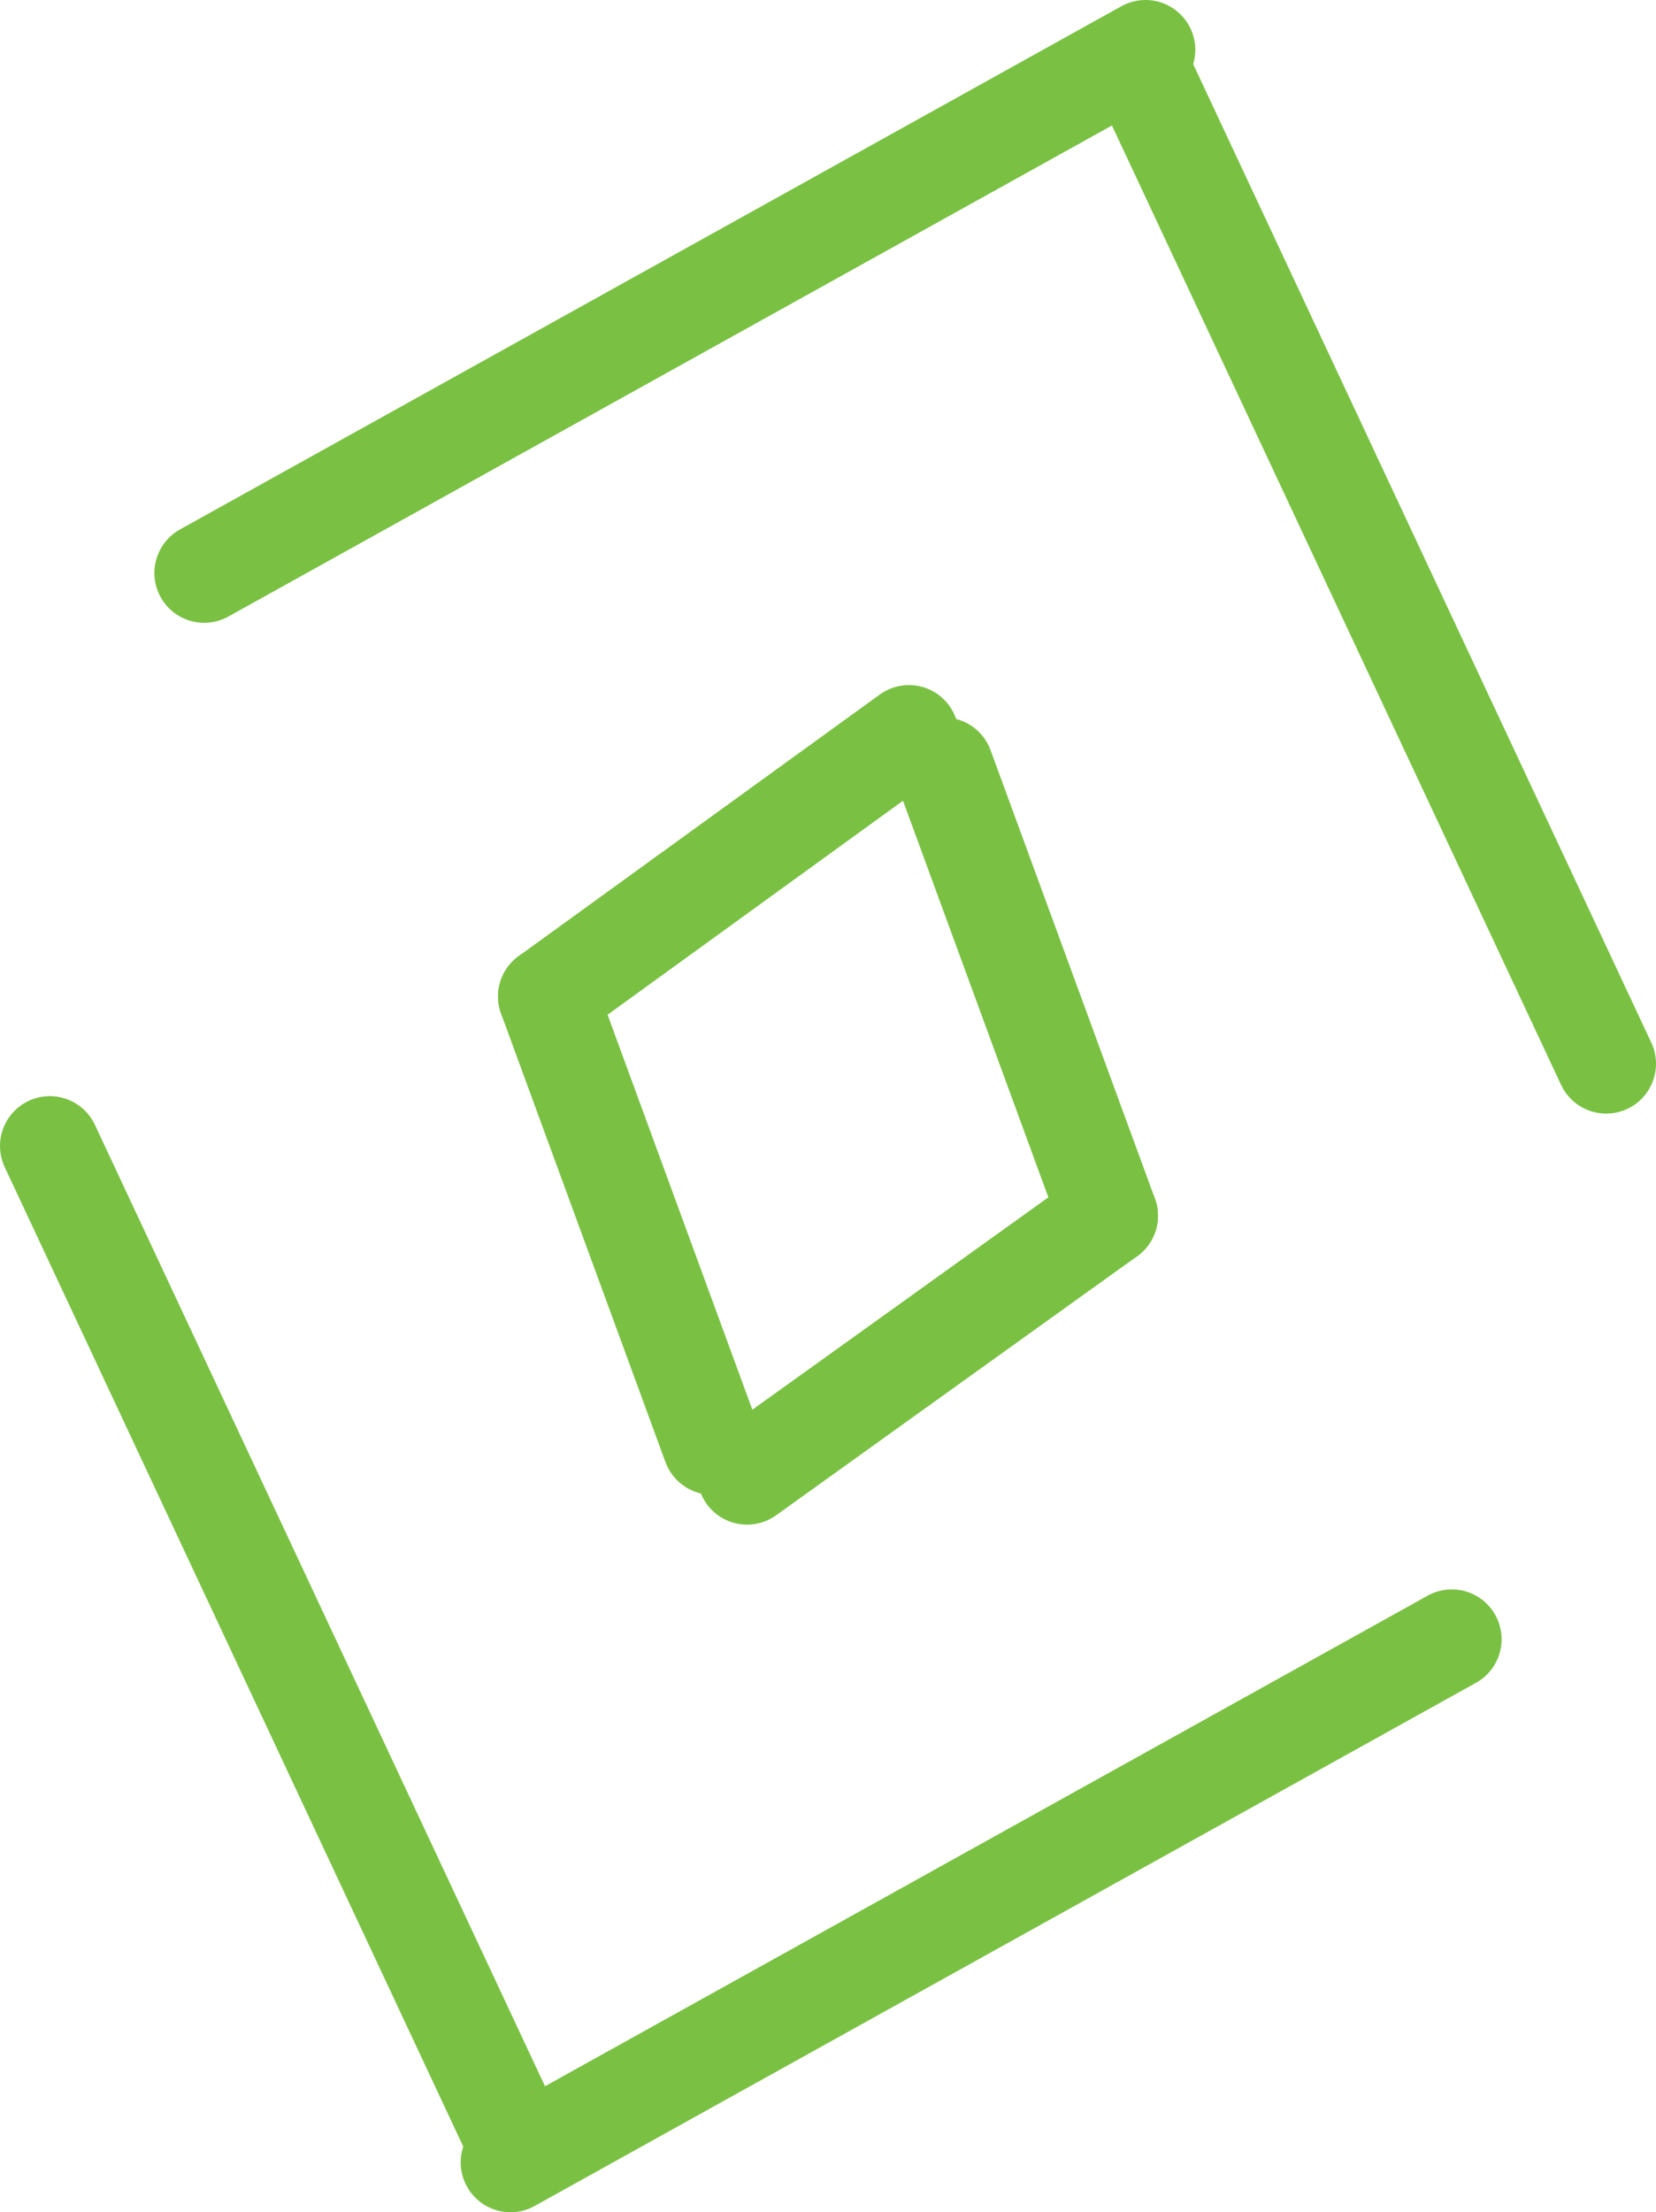 <?xml version="1.0" encoding="utf-8"?>
<!-- Generator: Adobe Illustrator 19.1.0, SVG Export Plug-In . SVG Version: 6.00 Build 0)  -->
<svg version="1.1" id="Layer_1" xmlns="http://www.w3.org/2000/svg" xmlns:xlink="http://www.w3.org/1999/xlink" x="0px" y="0px"
	 viewBox="0 0 66.5 88.8" style="enable-background:new 0 0 66.5 88.8;" xml:space="preserve">
<style type="text/css">
	.st0{fill:none;stroke:#7AC143;stroke-width:4;stroke-linecap:round;stroke-miterlimit:10;}
</style>
<g>
	<g>
		<line class="st0" x1="30" y1="59.2" x2="44.5" y2="48.8"/>
		<line class="st0" x1="44.5" y1="48.8" x2="37.9" y2="30.8"/>
	</g>
	<g>
		<line class="st0" x1="36.5" y1="29.5" x2="22" y2="40"/>
		<line class="st0" x1="22" y1="40" x2="28.6" y2="58"/>
	</g>
</g>
<g>
	<line class="st0" x1="8.2" y1="23" x2="46" y2="2"/>
	<line class="st0" x1="2" y1="46" x2="20.5" y2="85.5"/>
	<line class="st0" x1="64.5" y1="42.7" x2="46" y2="3.2"/>
	<line class="st0" x1="58.3" y1="65.8" x2="20.5" y2="86.8"/>
</g>
</svg>
